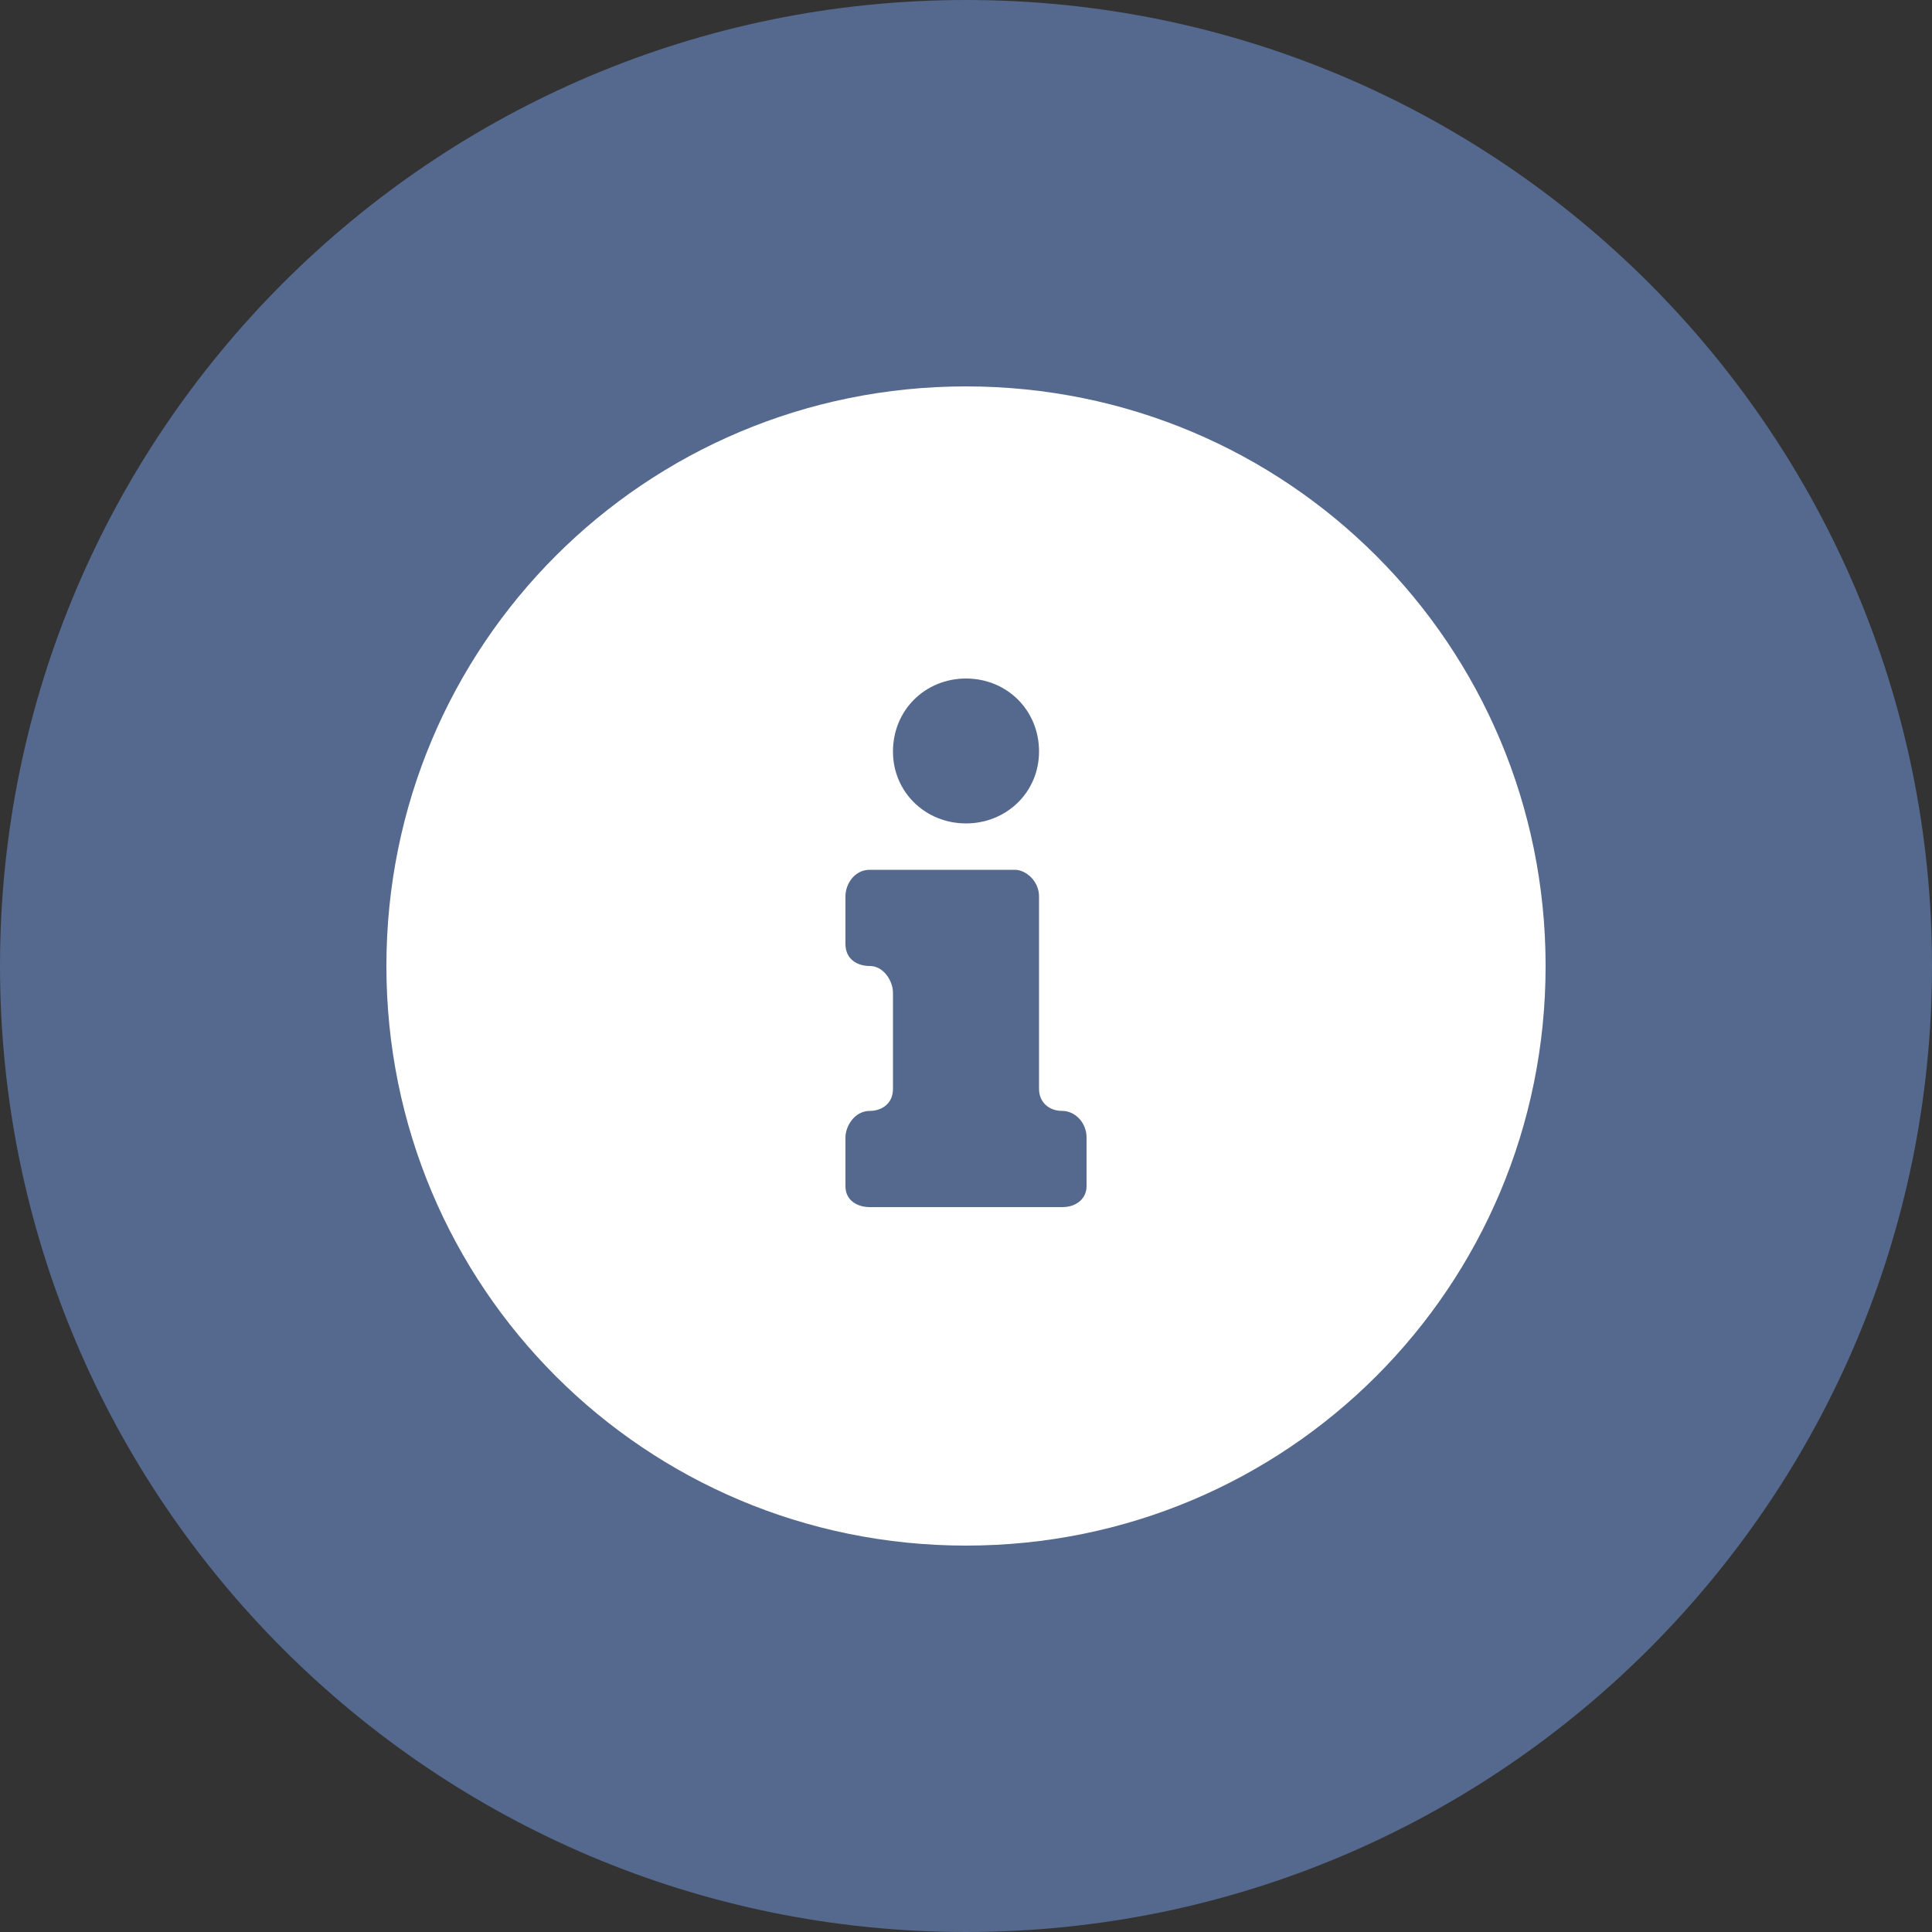 <svg xmlns="http://www.w3.org/2000/svg" xmlns:lucid="lucid" width="100" height="100"><rect width="100%" height="100%" fill="#333333" stroke="none"/><g lucid:page-tab-id="0_0" stroke="#000" stroke-opacity="0"><path d="M100 50c0 27.6-22.4 50-50 50S0 77.6 0 50 22.4 0 50 0s50 22.4 50 50z" fill="#54698d"/><path d="M50 20c-16.62 0-30 13.38-30 30 0 16.62 13.38 30 30 30 16.62 0 30-13.38 30-30 0-16.62-13.38-30-30-30zm0 15.12c2.1 0 3.78 1.62 3.78 3.78 0 2.1-1.68 3.72-3.78 3.72-2.1 0-3.78-1.62-3.78-3.72 0-2.16 1.68-3.78 3.78-3.78zm-4.98 9.9h7.5c.6 0 1.26.6 1.26 1.38v9.96c0 .66.48 1.14 1.2 1.14.66 0 1.26.6 1.26 1.38v2.52c0 .6-.48 1.08-1.26 1.08h-9.96c-.66 0-1.26-.36-1.26-1.08v-2.52c0-.6.48-1.38 1.26-1.38.6 0 1.2-.36 1.2-1.14v-4.98c0-.6-.48-1.38-1.2-1.38-.66 0-1.26-.36-1.26-1.14V46.4c0-.66.48-1.38 1.26-1.38z" fill="#fff"/></g></svg>